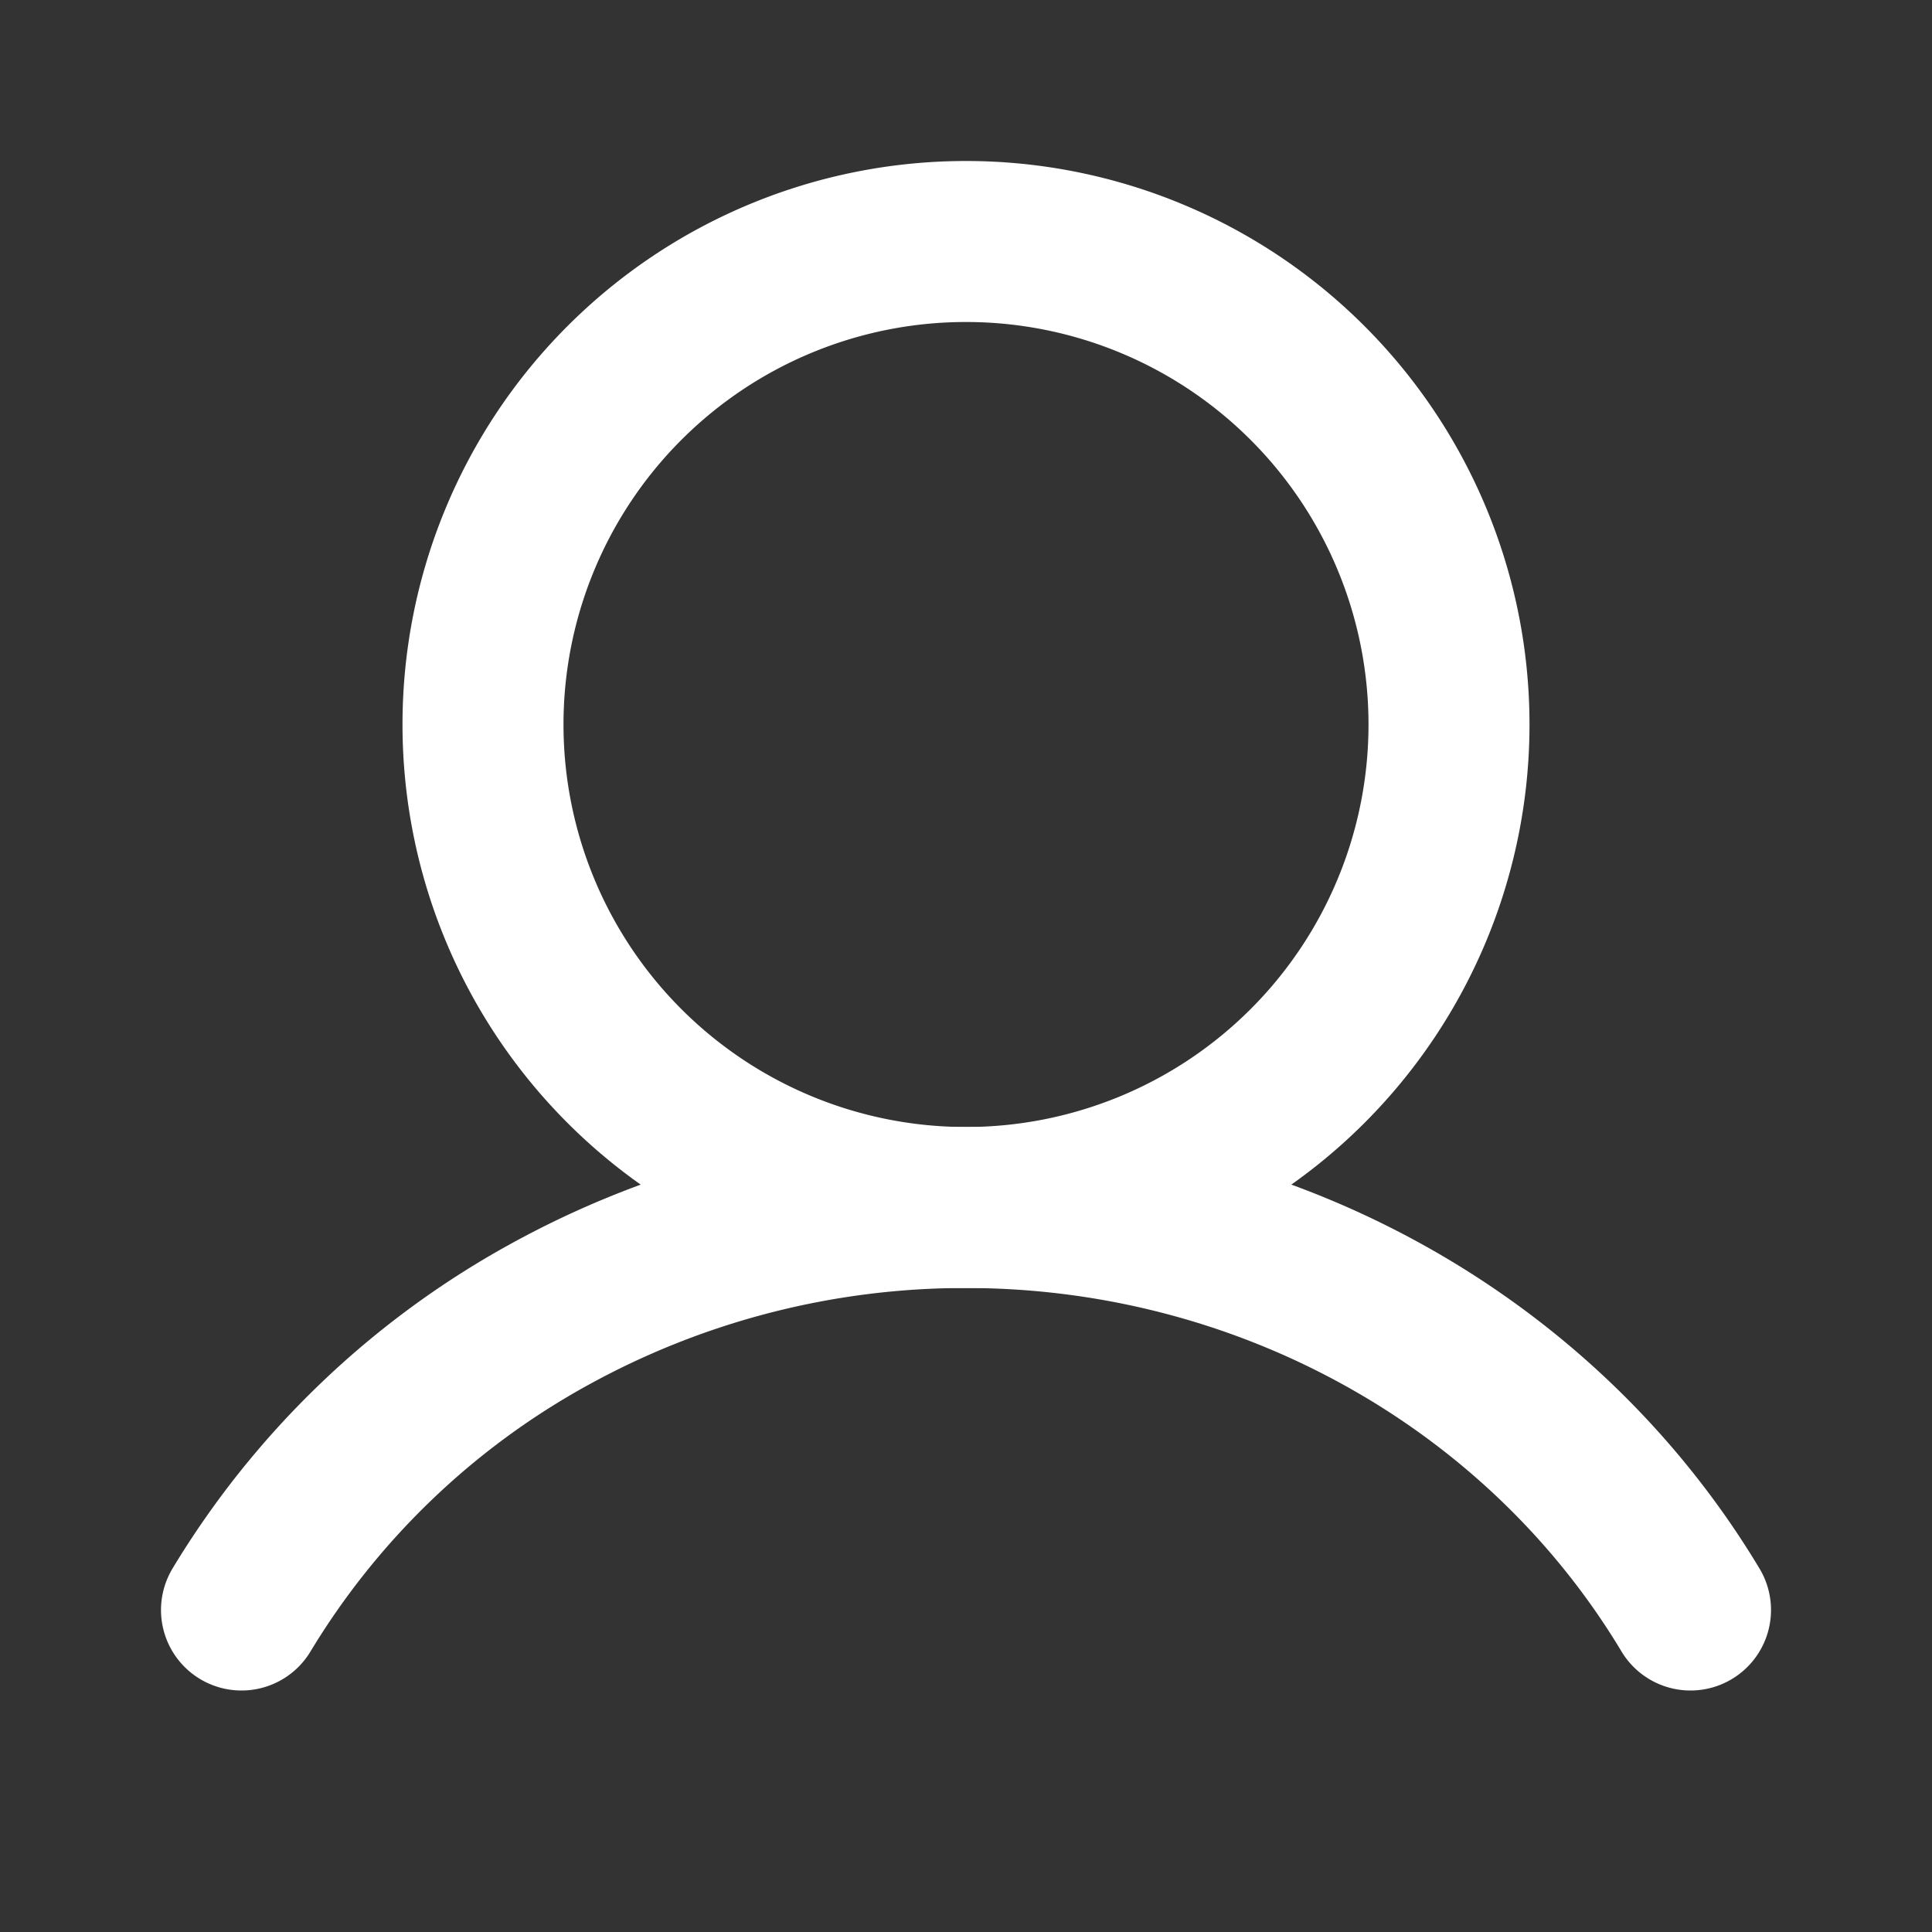 <svg width="24" height="24" viewBox="0 0 24 24" fill="none" xmlns="http://www.w3.org/2000/svg"><rect x="0" y="0" width="24" height="24" fill="#333333" stroke="none"/><path d="M12 15a6 6 0 100-12 6 6 0 000 12z" stroke="#fff" stroke-width="2" stroke-miterlimit="10"/><path d="M3 20a10.208 10.208 0 013.804-3.66A10.708 10.708 0 0112 15c1.824 0 3.616.462 5.196 1.34 1.58.877 2.892 2.14 3.804 3.66" stroke="#fff" stroke-width="2" stroke-linecap="round" stroke-linejoin="round"/></svg>